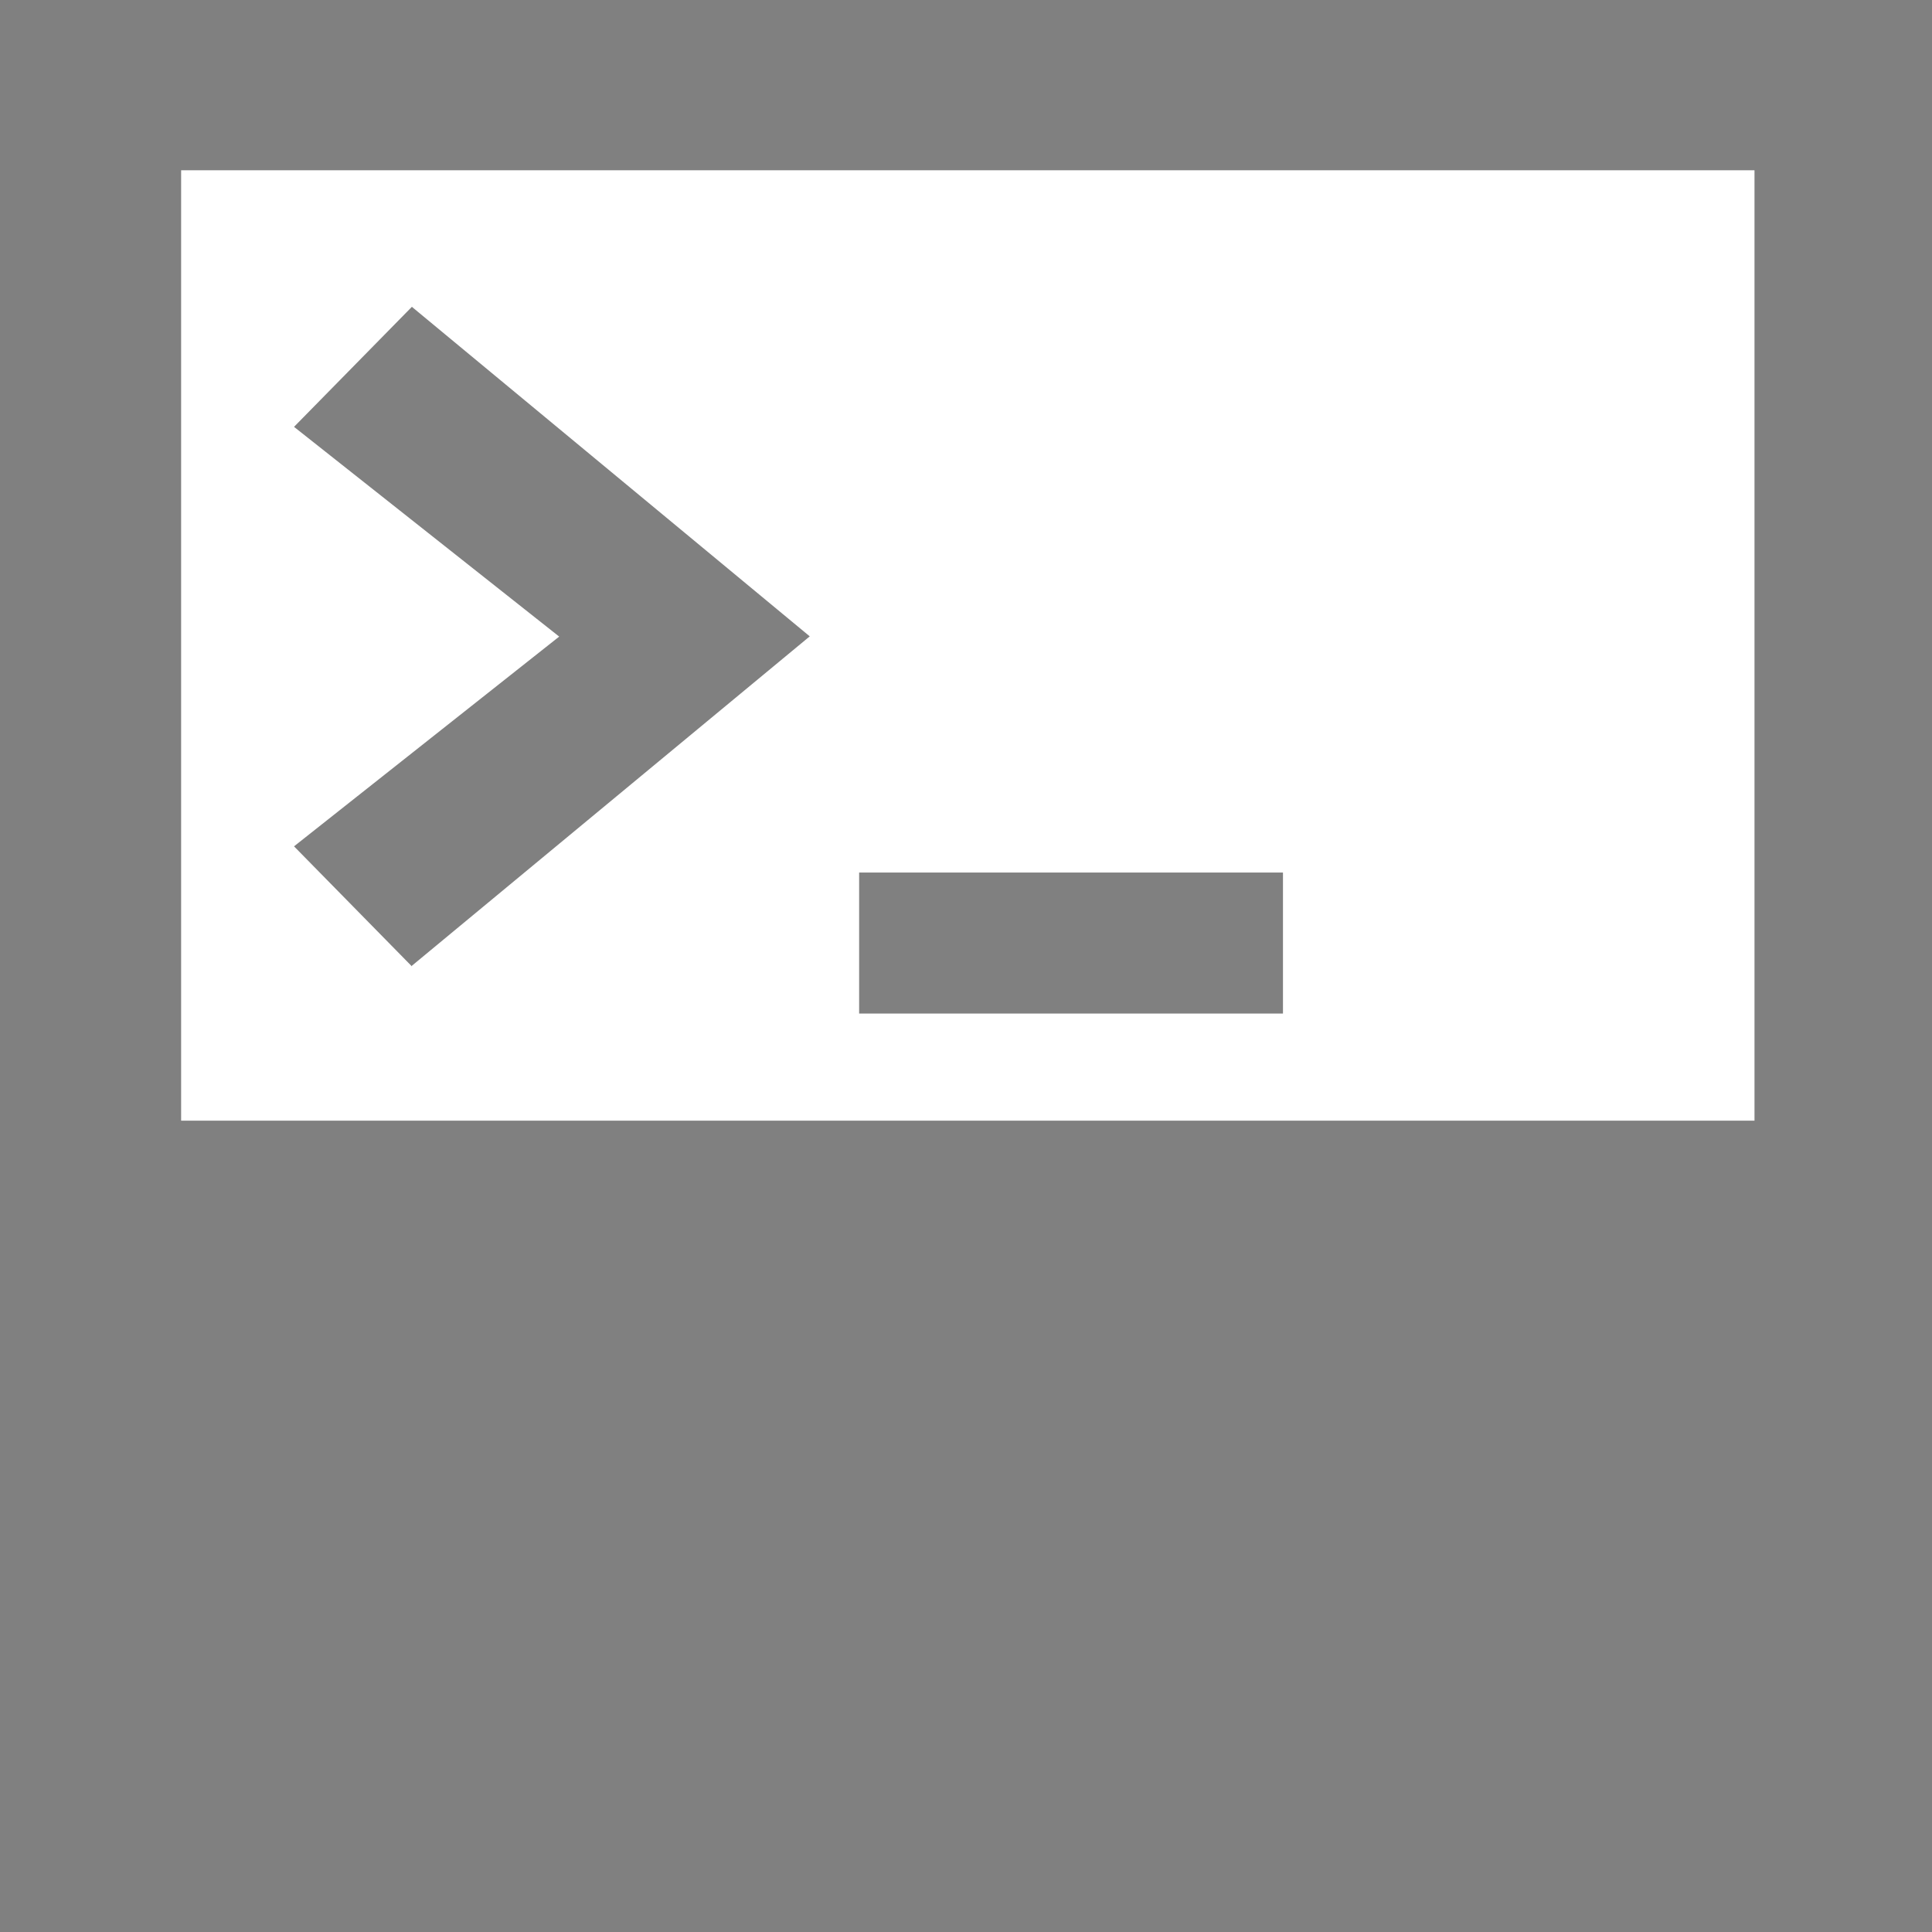 <svg xmlns="http://www.w3.org/2000/svg" style="isolation:isolate" width="16" height="16" viewBox="0 0 16 16">
 <defs>
  <clipPath id="_clipPath_gdssg6uB5vuYvAgr9HzYjcmYlyI93XiF">
   <rect width="16" height="16"/>
  </clipPath>
 </defs>
 <g clip-path="url(#_clipPath_gdssg6uB5vuYvAgr9HzYjcmYlyI93XiF)">
  <rect fill="#808080" width="4.625" height="3.594" x="16.34" y=".34" transform="matrix(1,0,0,1,0,0)"/>
  <path fill="#808080" fill-rule="evenodd" d="M 3.411 8.003 L 2.435 7.009 L 4.631 5.272 L 2.435 3.535 L 3.411 2.541 L 6.706 5.27 L 3.411 7.998 M 10.625 8.394 L 10.625 7.226 L 7.115 7.226 L 7.115 8.394 M 0 -0.094 L 0 16 L 16.031 16 L 16.031 -0.094 L 0 -0.094 L 0 -0.094 Z M 14.53 9.281 L 14.53 1.41 L 1.5 1.41 L 1.5 1.41 L 1.5 9.281 L 14.53 9.281 Z"/>
 </g>
</svg>
